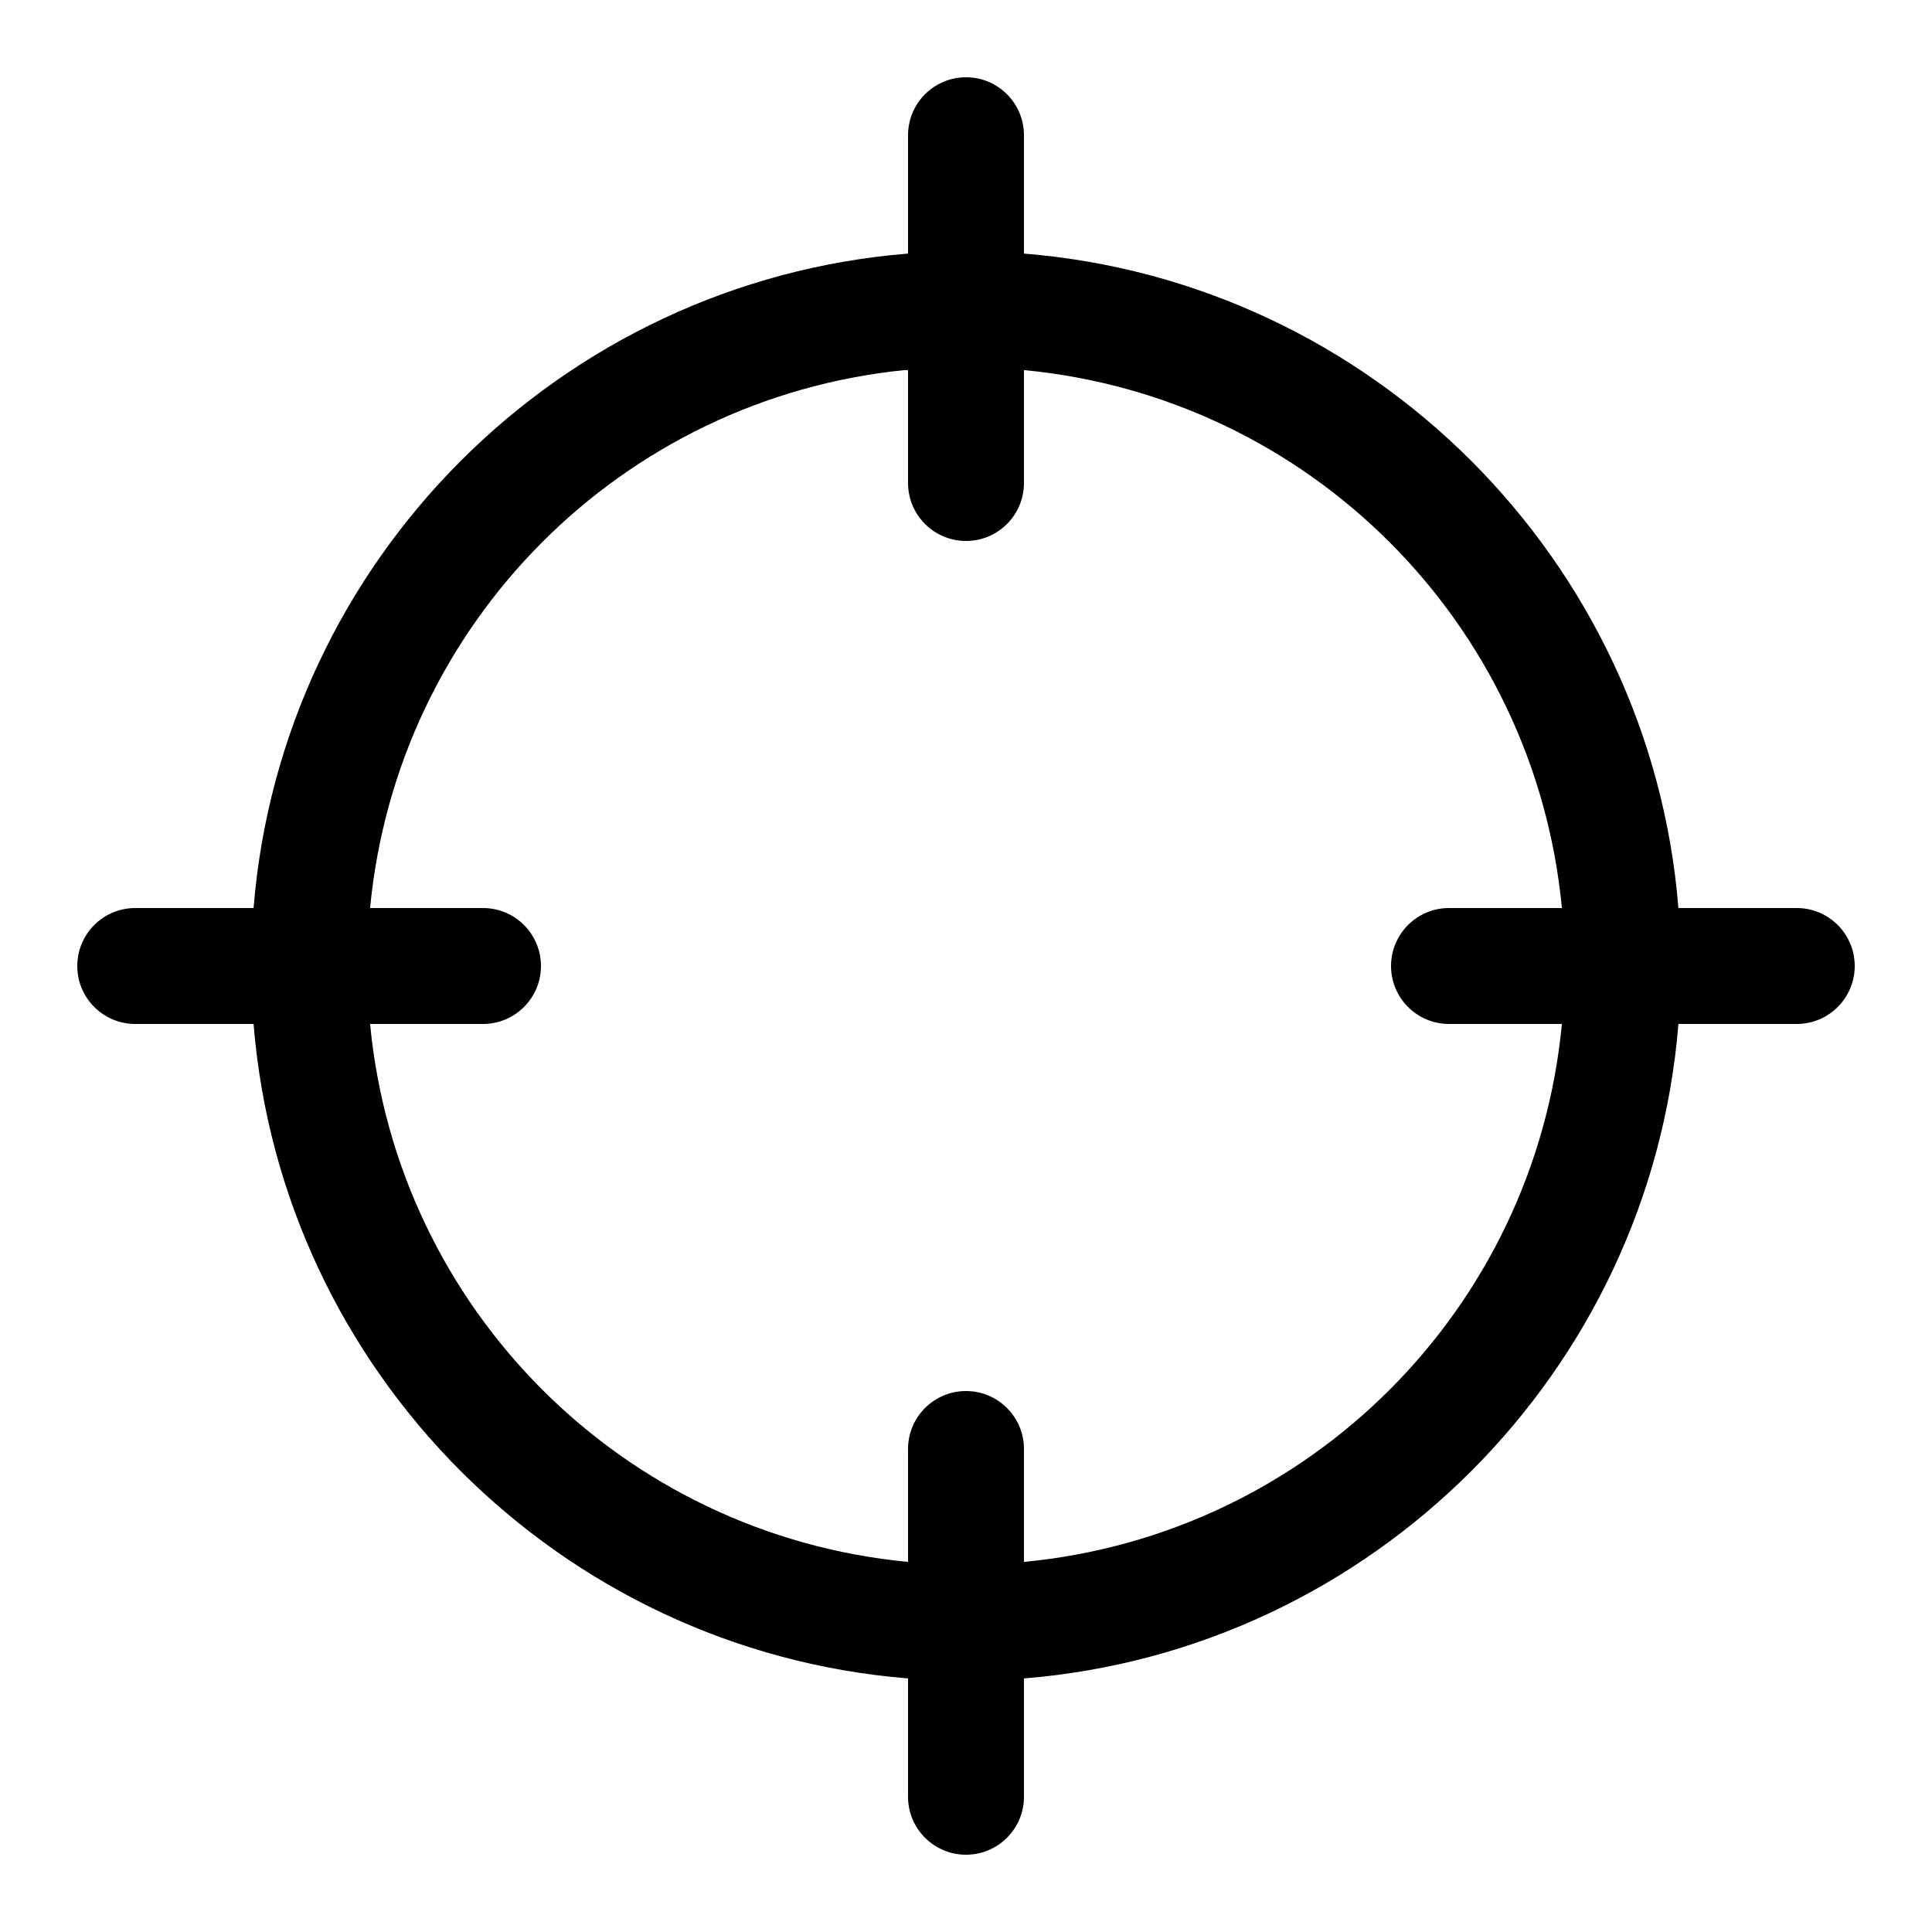 <svg xmlns:dc="http://purl.org/dc/elements/1.1/" xmlns:cc="http://creativecommons.org/ns#" xmlns:rdf="http://www.w3.org/1999/02/22-rdf-syntax-ns#" xmlns:svg="http://www.w3.org/2000/svg" xmlns="http://www.w3.org/2000/svg" xmlns:sodipodi="http://sodipodi.sourceforge.net/DTD/sodipodi-0.dtd" xmlns:inkscape="http://www.inkscape.org/namespaces/inkscape" version="1.1" x="0px" y="0px" viewBox="0 0 100 100"><g transform="translate(0,-952.362)"><path d="m 50,956.362 c -1.657,0 -3,1.343 -3,3 l 0,6.125 c -18.014,1.452 -32.423,15.861 -33.875,33.875 l -6.125,0 c -1.657,0 -3,1.343 -3,3 0,1.657 1.343,3 3,3 l 6.125,0 c 1.452,18.014 15.861,32.423 33.875,33.875 l 0,6.125 c 0,1.657 1.343,3 3,3 1.657,0 3,-1.343 3,-3 l 0,-6.125 c 18.014,-1.452 32.423,-15.861 33.875,-33.875 l 6.125,0 c 1.657,0 3,-1.343 3,-3 0,-1.657 -1.343,-3 -3,-3 l -6.125,0 C 85.423,981.348 71.014,966.939 53,965.487 l 0,-6.125 c 0,-1.657 -1.343,-3 -3,-3 z m -3.188,15.156 c 0.061,-0.01 0.126,0.01 0.188,0 l 0,5.844 c 0,1.657 1.343,3 3,3 1.657,0 3,-1.343 3,-3 l 0,-5.844 c 14.761,1.405 26.438,13.083 27.844,27.844 l -5.844,0 c -1.657,0 -3,1.343 -3,3 0,1.657 1.343,3 3,3 l 5.844,0 C 79.438,1020.123 67.761,1031.801 53,1033.206 l 0,-5.844 c 0,-1.657 -1.343,-3 -3,-3 -1.657,0 -3,1.343 -3,3 l 0,5.844 c -14.761,-1.405 -26.438,-13.083 -27.844,-27.844 l 5.844,0 c 1.657,0 3,-1.343 3,-3 0,-1.657 -1.343,-3 -3,-3 l -5.844,0 c 1.399,-14.7 12.982,-26.359 27.656,-27.844 z" style="text-indent:0;text-transform:none;direction:ltr;block-progression:tb;baseline-shift:baseline;color:#000000;enable-background:accumulate;" fill="#000000" fill-opacity="1" stroke="none" marker="none" visibility="visible" display="inline" overflow="visible"></path></g></svg>